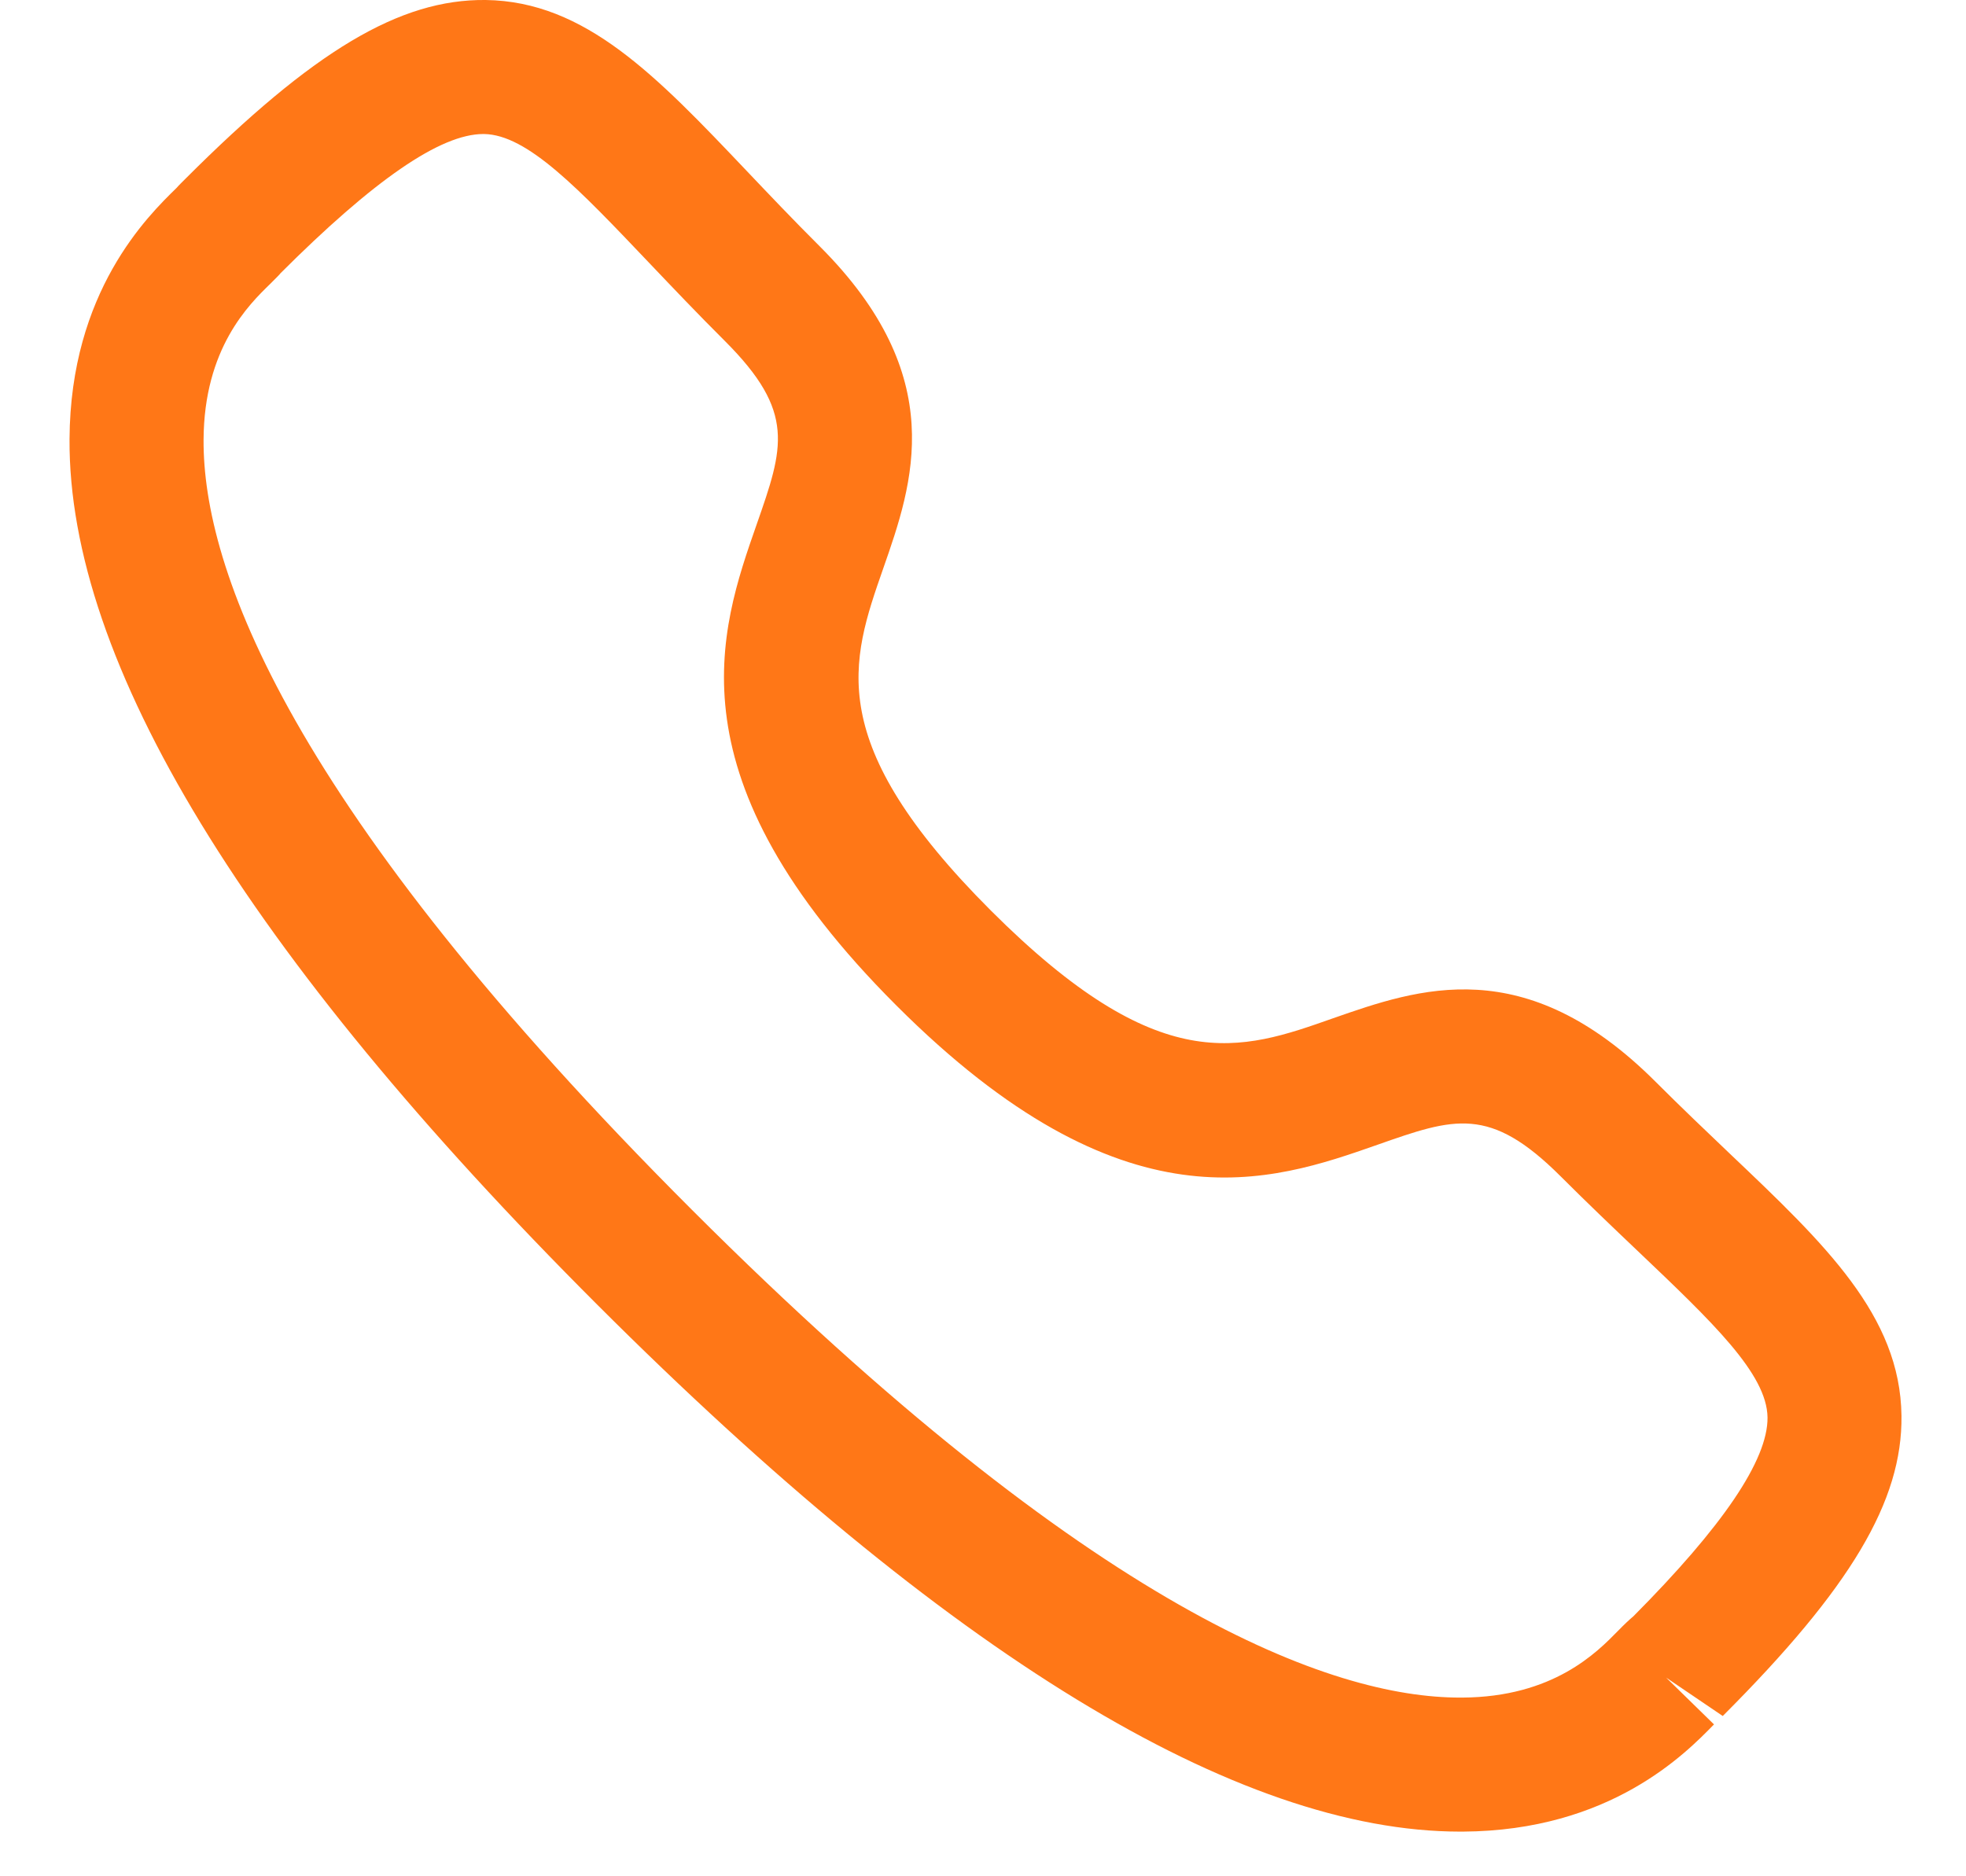 <svg width="22" height="21" viewBox="0 0 22 21" fill="none" xmlns="http://www.w3.org/2000/svg">
<path fill-rule="evenodd" clip-rule="evenodd" d="M3.137 3.061C3.139 3.061 3.089 3.113 3.026 3.175C2.784 3.41 2.283 3.899 2.278 4.922C2.27 6.353 3.211 9.01 7.742 13.54C12.252 18.048 14.905 19 16.339 19H16.36C17.383 18.995 17.871 18.493 18.107 18.252C18.179 18.178 18.237 18.124 18.278 18.09C19.274 17.088 19.784 16.342 19.779 15.864C19.772 15.376 19.165 14.799 18.326 14.001C18.059 13.747 17.769 13.471 17.463 13.165C16.67 12.374 16.277 12.509 15.413 12.813C14.218 13.232 12.578 13.802 10.03 11.253C7.478 8.703 8.049 7.065 8.467 5.87C8.769 5.006 8.907 4.612 8.113 3.818C7.802 3.508 7.523 3.214 7.266 2.944C6.473 2.11 5.901 1.507 5.416 1.5H5.408C4.929 1.5 4.185 2.012 3.132 3.065C3.135 3.062 3.136 3.061 3.137 3.061ZM16.34 20.5C13.848 20.5 10.599 18.516 6.682 14.601C2.75 10.67 0.763 7.411 0.778 4.914C0.787 3.264 1.652 2.419 1.977 2.102C1.994 2.081 2.052 2.024 2.072 2.004C3.506 0.569 4.473 -0.011 5.435 -0C6.552 0.015 7.347 0.851 8.353 1.91C8.602 2.172 8.872 2.457 9.173 2.757C10.633 4.217 10.217 5.408 9.883 6.364C9.519 7.407 9.204 8.307 11.09 10.193C12.978 12.079 13.878 11.764 14.917 11.397C15.874 11.063 17.062 10.645 18.524 12.105C18.82 12.401 19.101 12.668 19.36 12.915C20.424 13.926 21.264 14.725 21.278 15.845C21.29 16.8 20.71 17.773 19.278 19.206L18.644 18.776L19.18 19.3C18.863 19.625 18.019 20.491 16.368 20.5H16.34Z" fill="#FF7717"/>
</svg>

